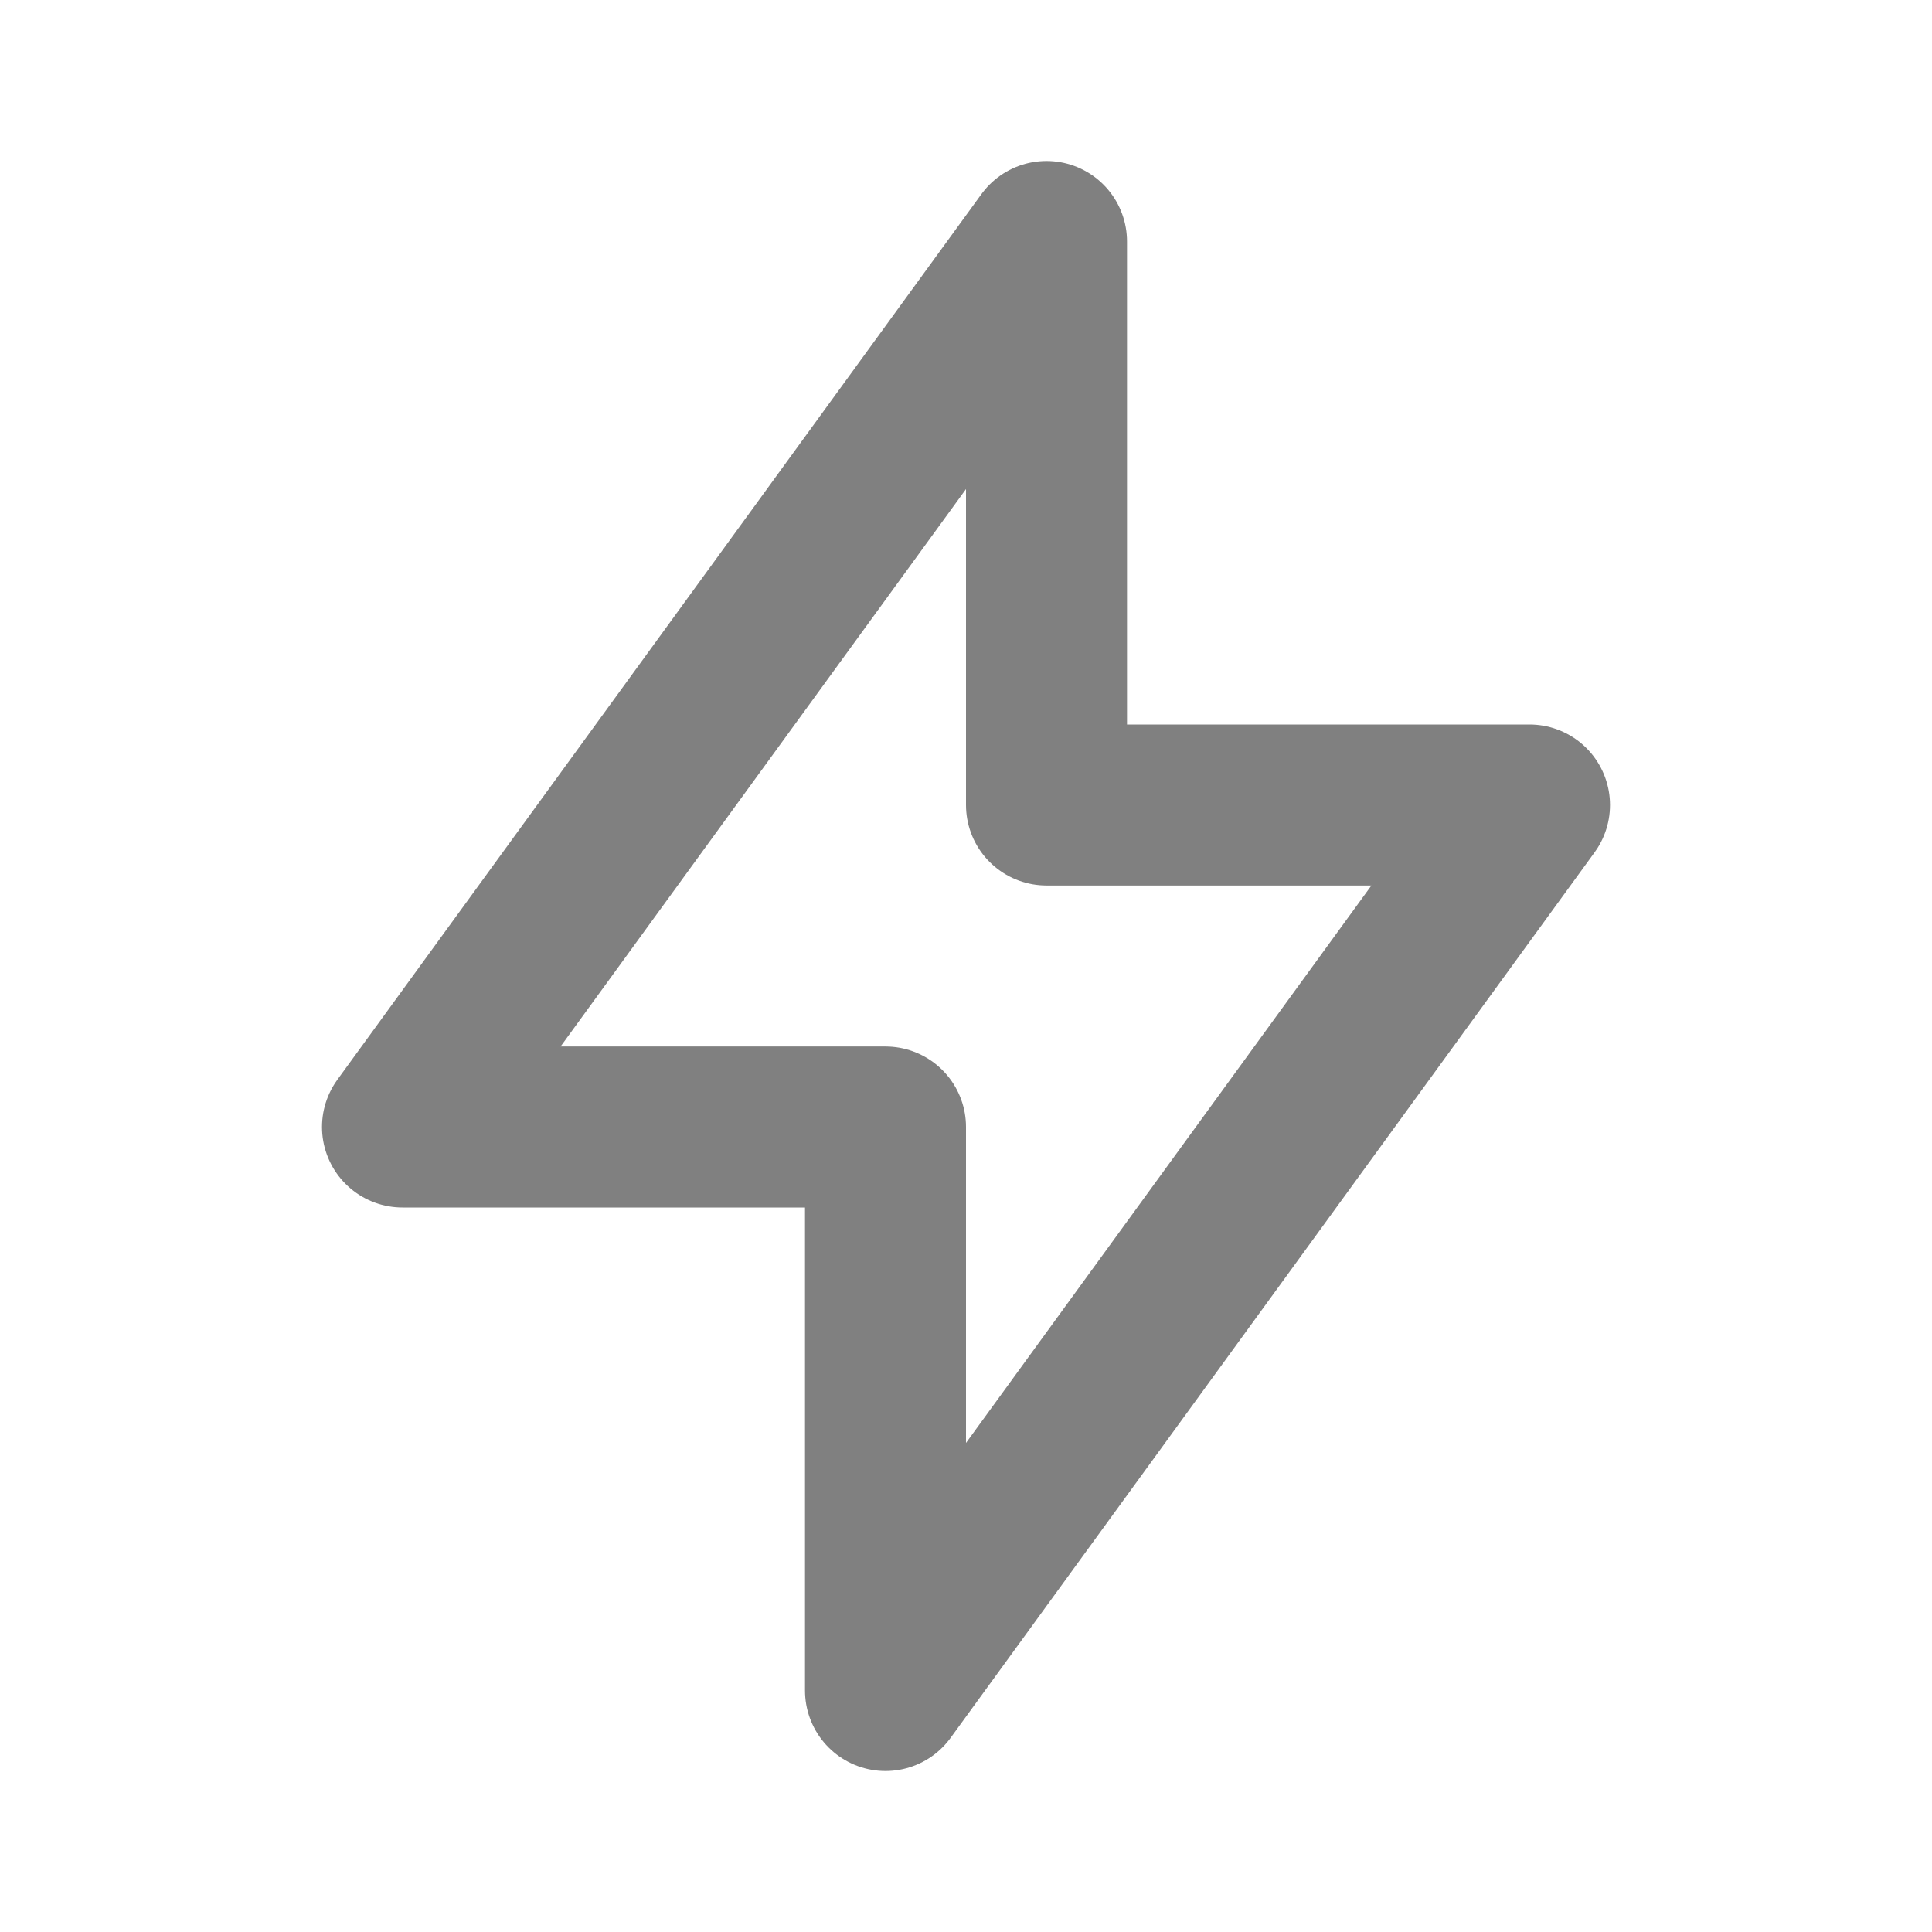 <svg xmlns="http://www.w3.org/2000/svg" width="24" height="24" fill="none" stroke="gray" stroke-linecap="round" stroke-linejoin="round" stroke-width="2" class="icon icon-tabler icon-tabler-bolt" viewBox="0 0 24 24"><desc>Download more icon variants from https://tabler-icons.io/i/bolt</desc><path fill="none" stroke="none" d="M0 0h24v24H0z"/><polyline points="13 3 13 10 19 10 11 21 11 14 5 14 13 3"/></svg>